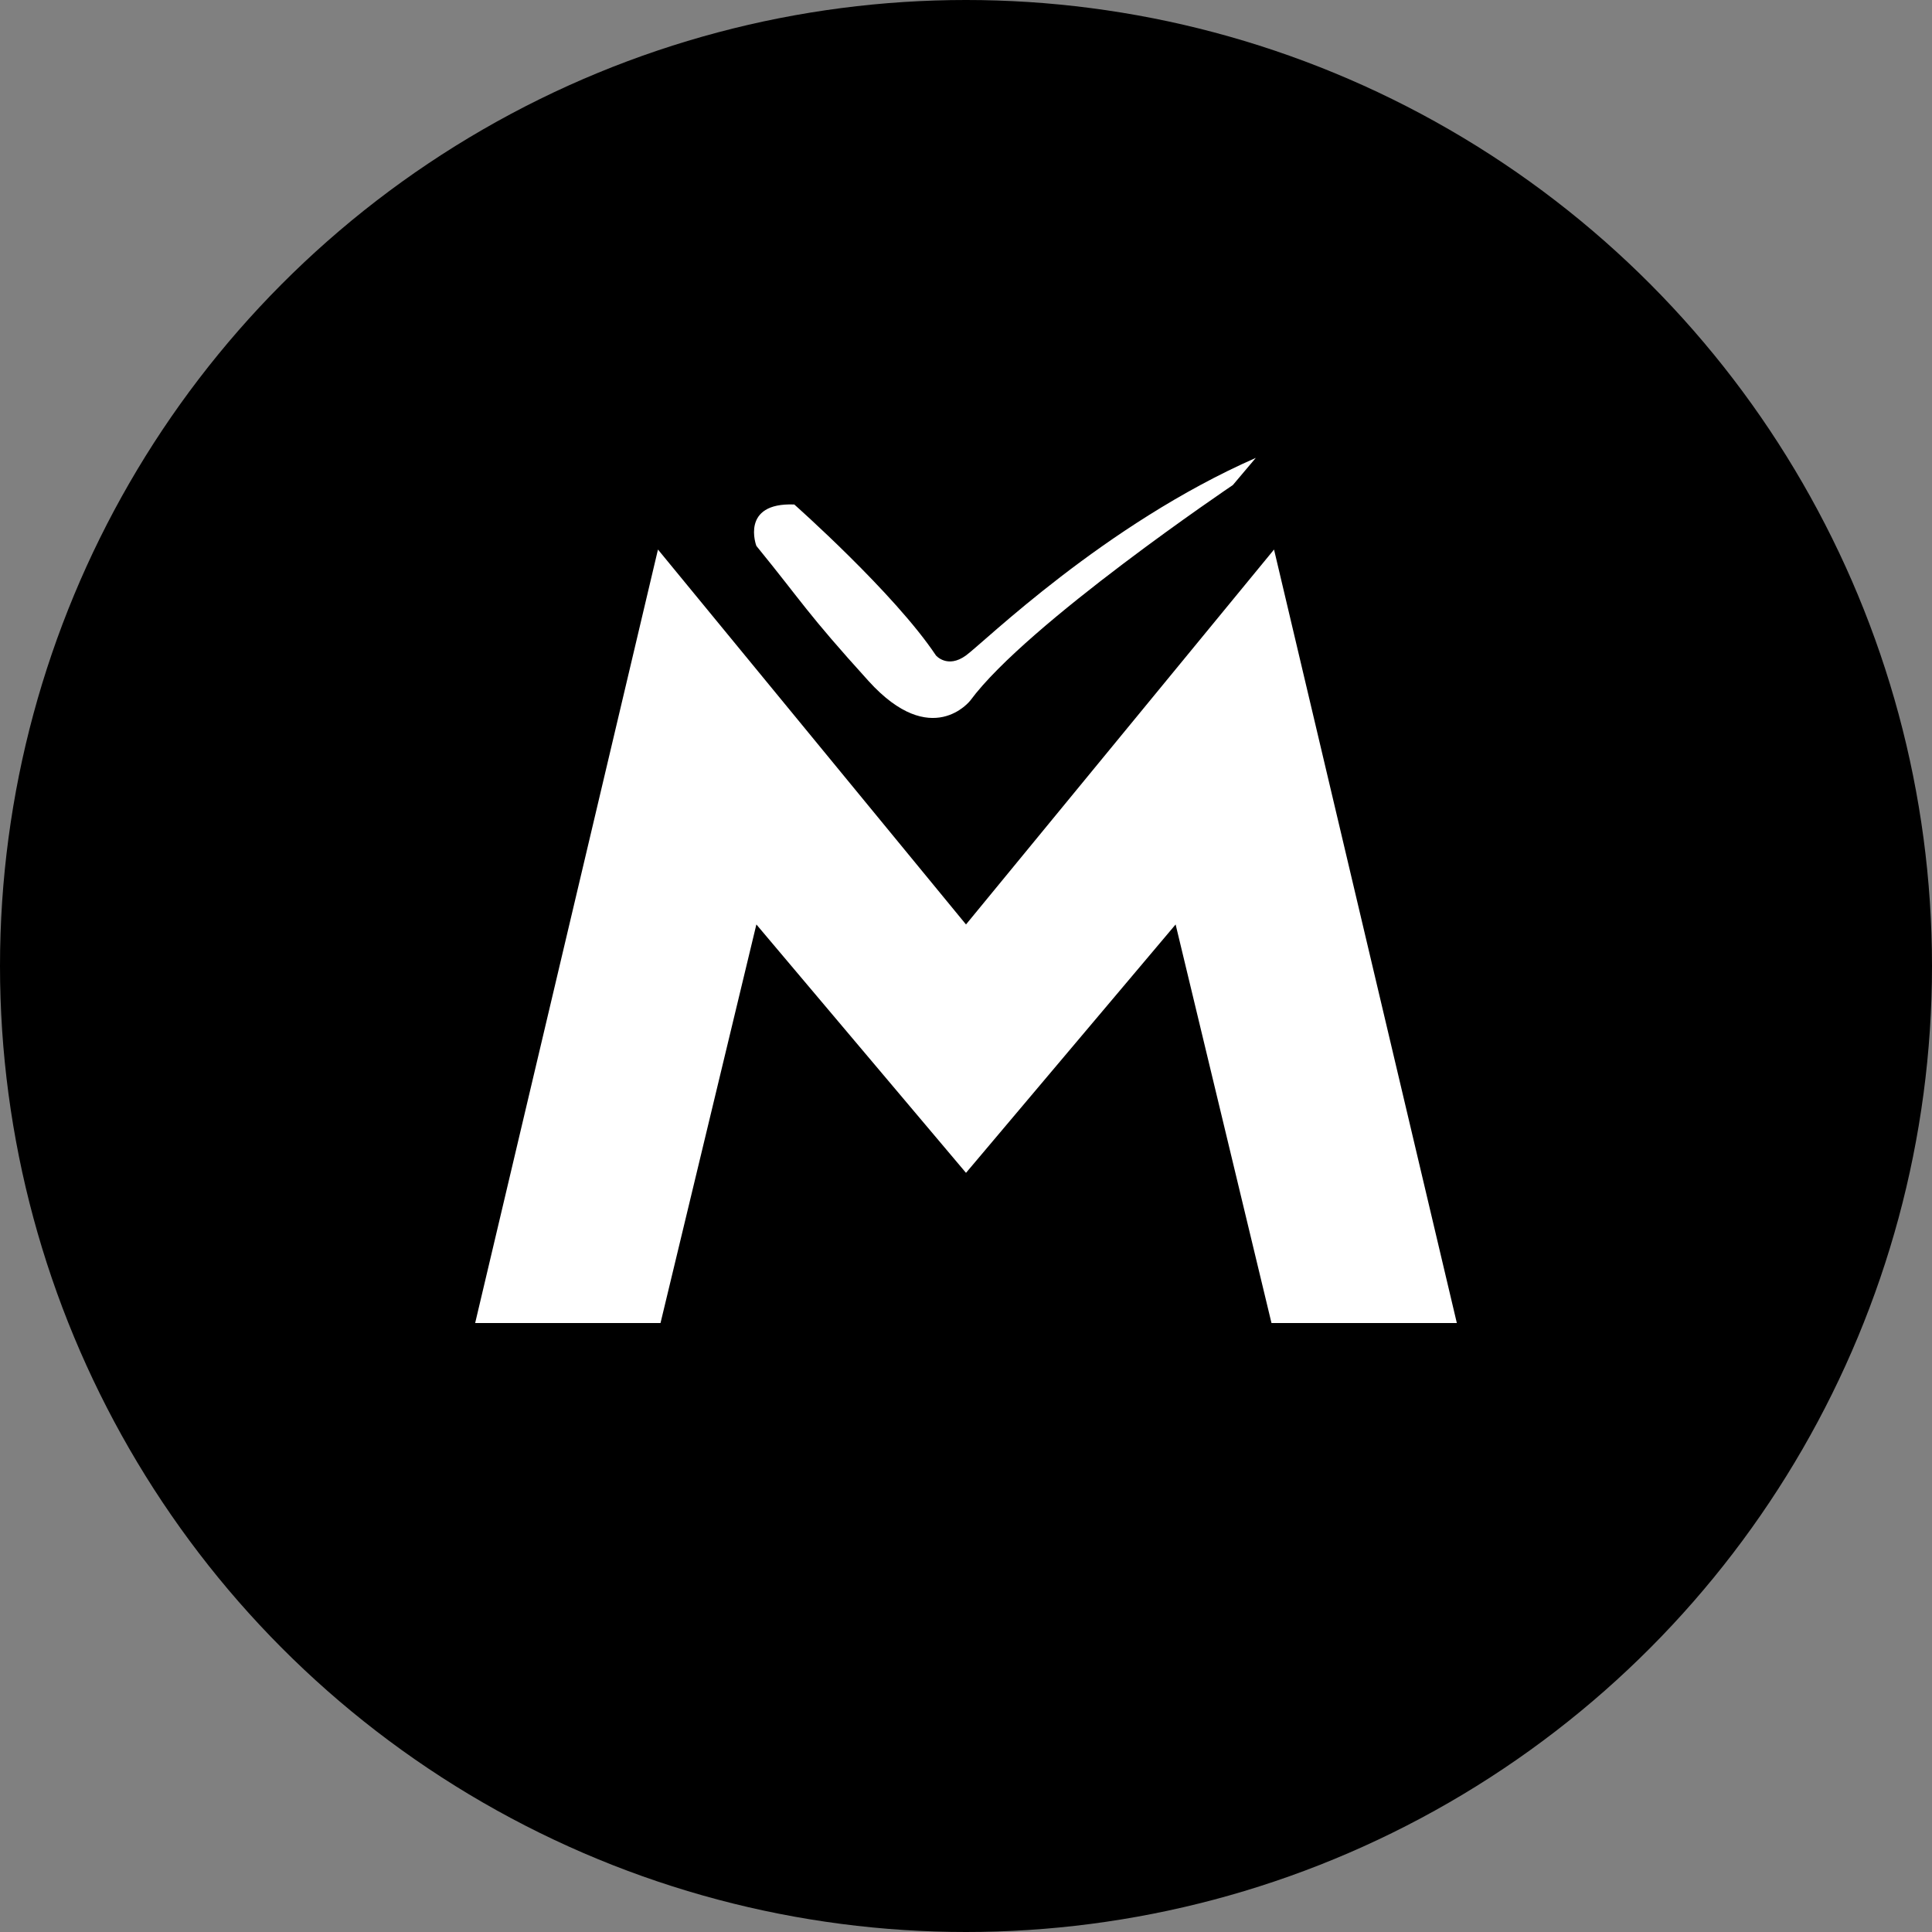<svg xmlns="http://www.w3.org/2000/svg" width="16" height="16" viewBox="0 0 16 16"><rect x="0" y="0" width="16" height="16" fill="#808080" stroke="none"/><circle cx="8" cy="8" r="8"/><path fill="#FFF" d="M10.551 4.551L8 7.656 5.449 4.551l-1.514 6.406H5.47l.794-3.301L8 9.713l1.736-2.057.794 3.301h1.535z"/><path fill="#FFF" d="M6.578 4.178s.83.735 1.173 1.25c0 0 .095.112.249 0 .154-.113 1.144-1.084 2.4-1.636l-.19.225s-1.706 1.15-2.174 1.784c0 0-.32.415-.842-.16-.521-.575-.539-.64-.93-1.12 0 .001-.137-.361.314-.343z"/></svg>